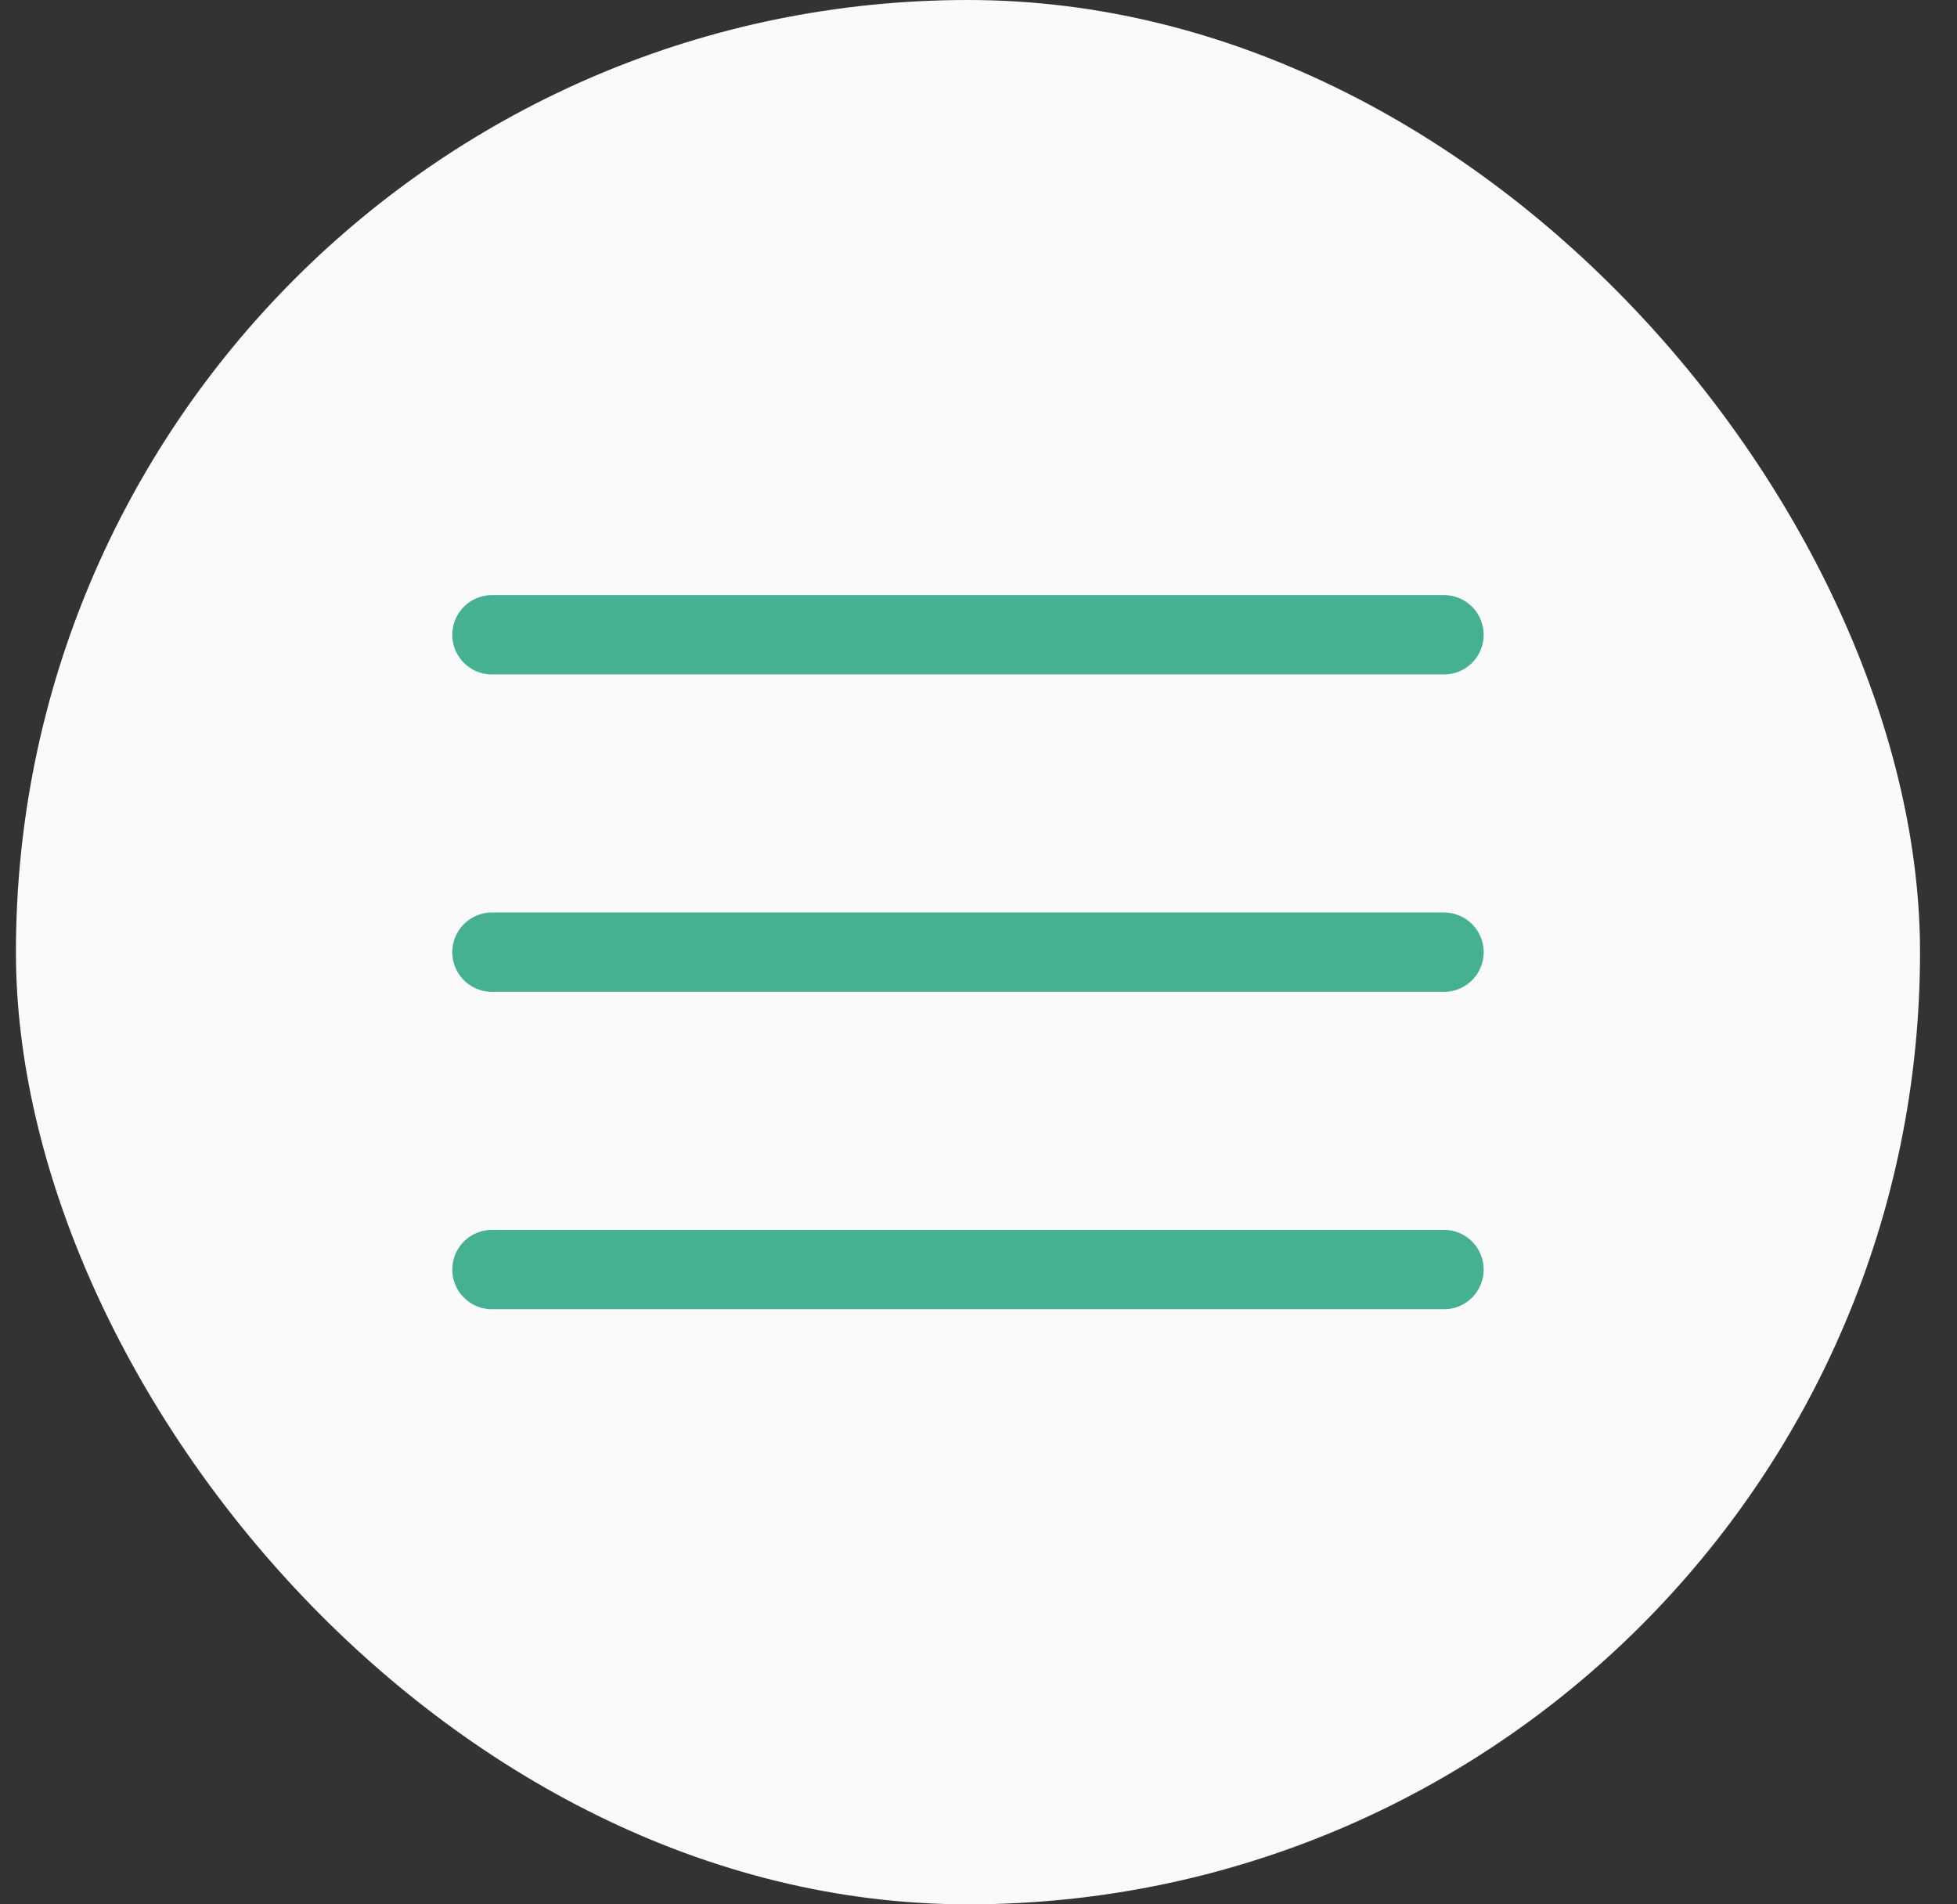 <svg width="37" height="36" viewBox="0 0 37 36" fill="none" xmlns="http://www.w3.org/2000/svg">
<rect x="0" y="0" width="37" height="36" fill="#333333" stroke="none"/>
<rect x="0.301" width="36" height="36" rx="18" fill="#FAFAFA"/>
<path d="M9.301 12H27.301" stroke="#46B093" stroke-width="1.5" stroke-linecap="round"/>
<path d="M9.301 18L27.301 18" stroke="#46B093" stroke-width="1.5" stroke-linecap="round"/>
<path d="M9.301 24L27.301 24" stroke="#46B093" stroke-width="1.5" stroke-linecap="round"/>
</svg>
